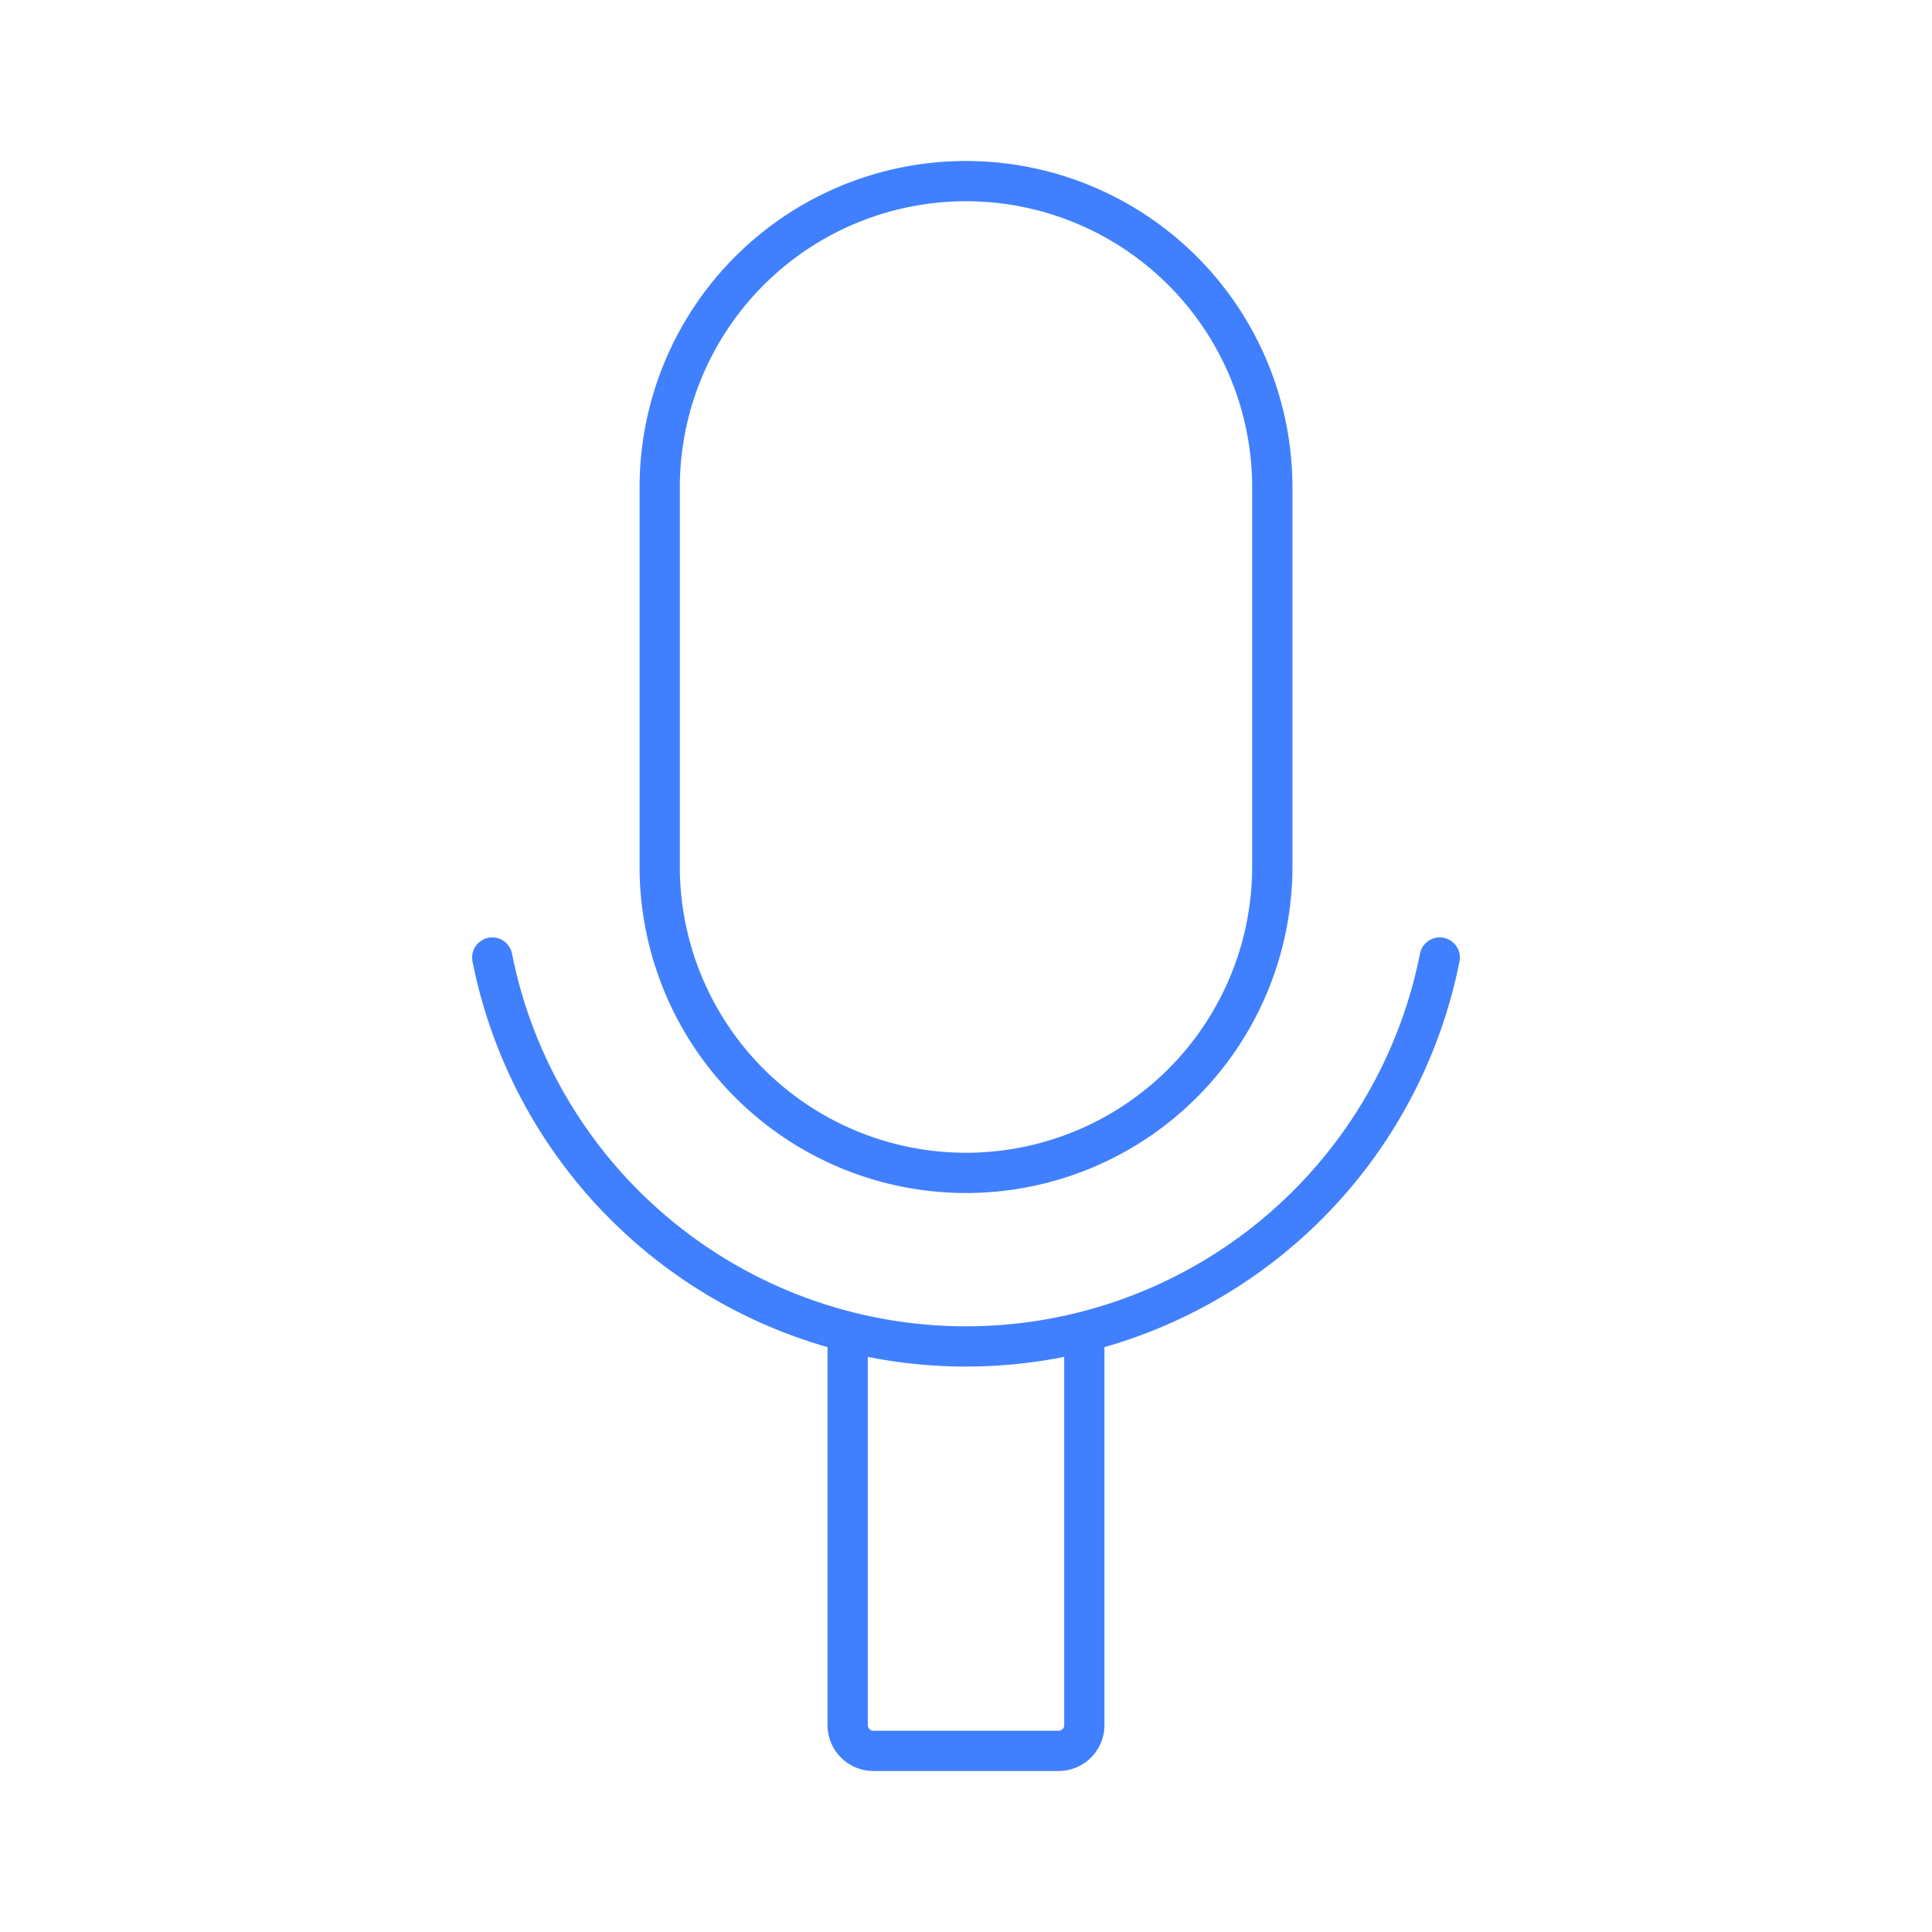 <svg xmlns="http://www.w3.org/2000/svg" viewBox="0 0 48 48"><defs><style>.a{fill:none;stroke:#4080ff;stroke-linecap:round;stroke-linejoin:round;}</style></defs><path class="a" d="M24,4.5h0a7.61,7.61,0,0,1,7.61,7.61v9.42A7.61,7.61,0,0,1,24,29.14h0a7.61,7.61,0,0,1-7.61-7.61V12.11A7.61,7.61,0,0,1,24,4.5Zm2.94,28.65v9.71a.64.64,0,0,1-.63.64H21.69a.64.64,0,0,1-.63-.64V33.15"/><path class="a" d="M12.23,23.79a12,12,0,0,0,23.54,0"/></svg>